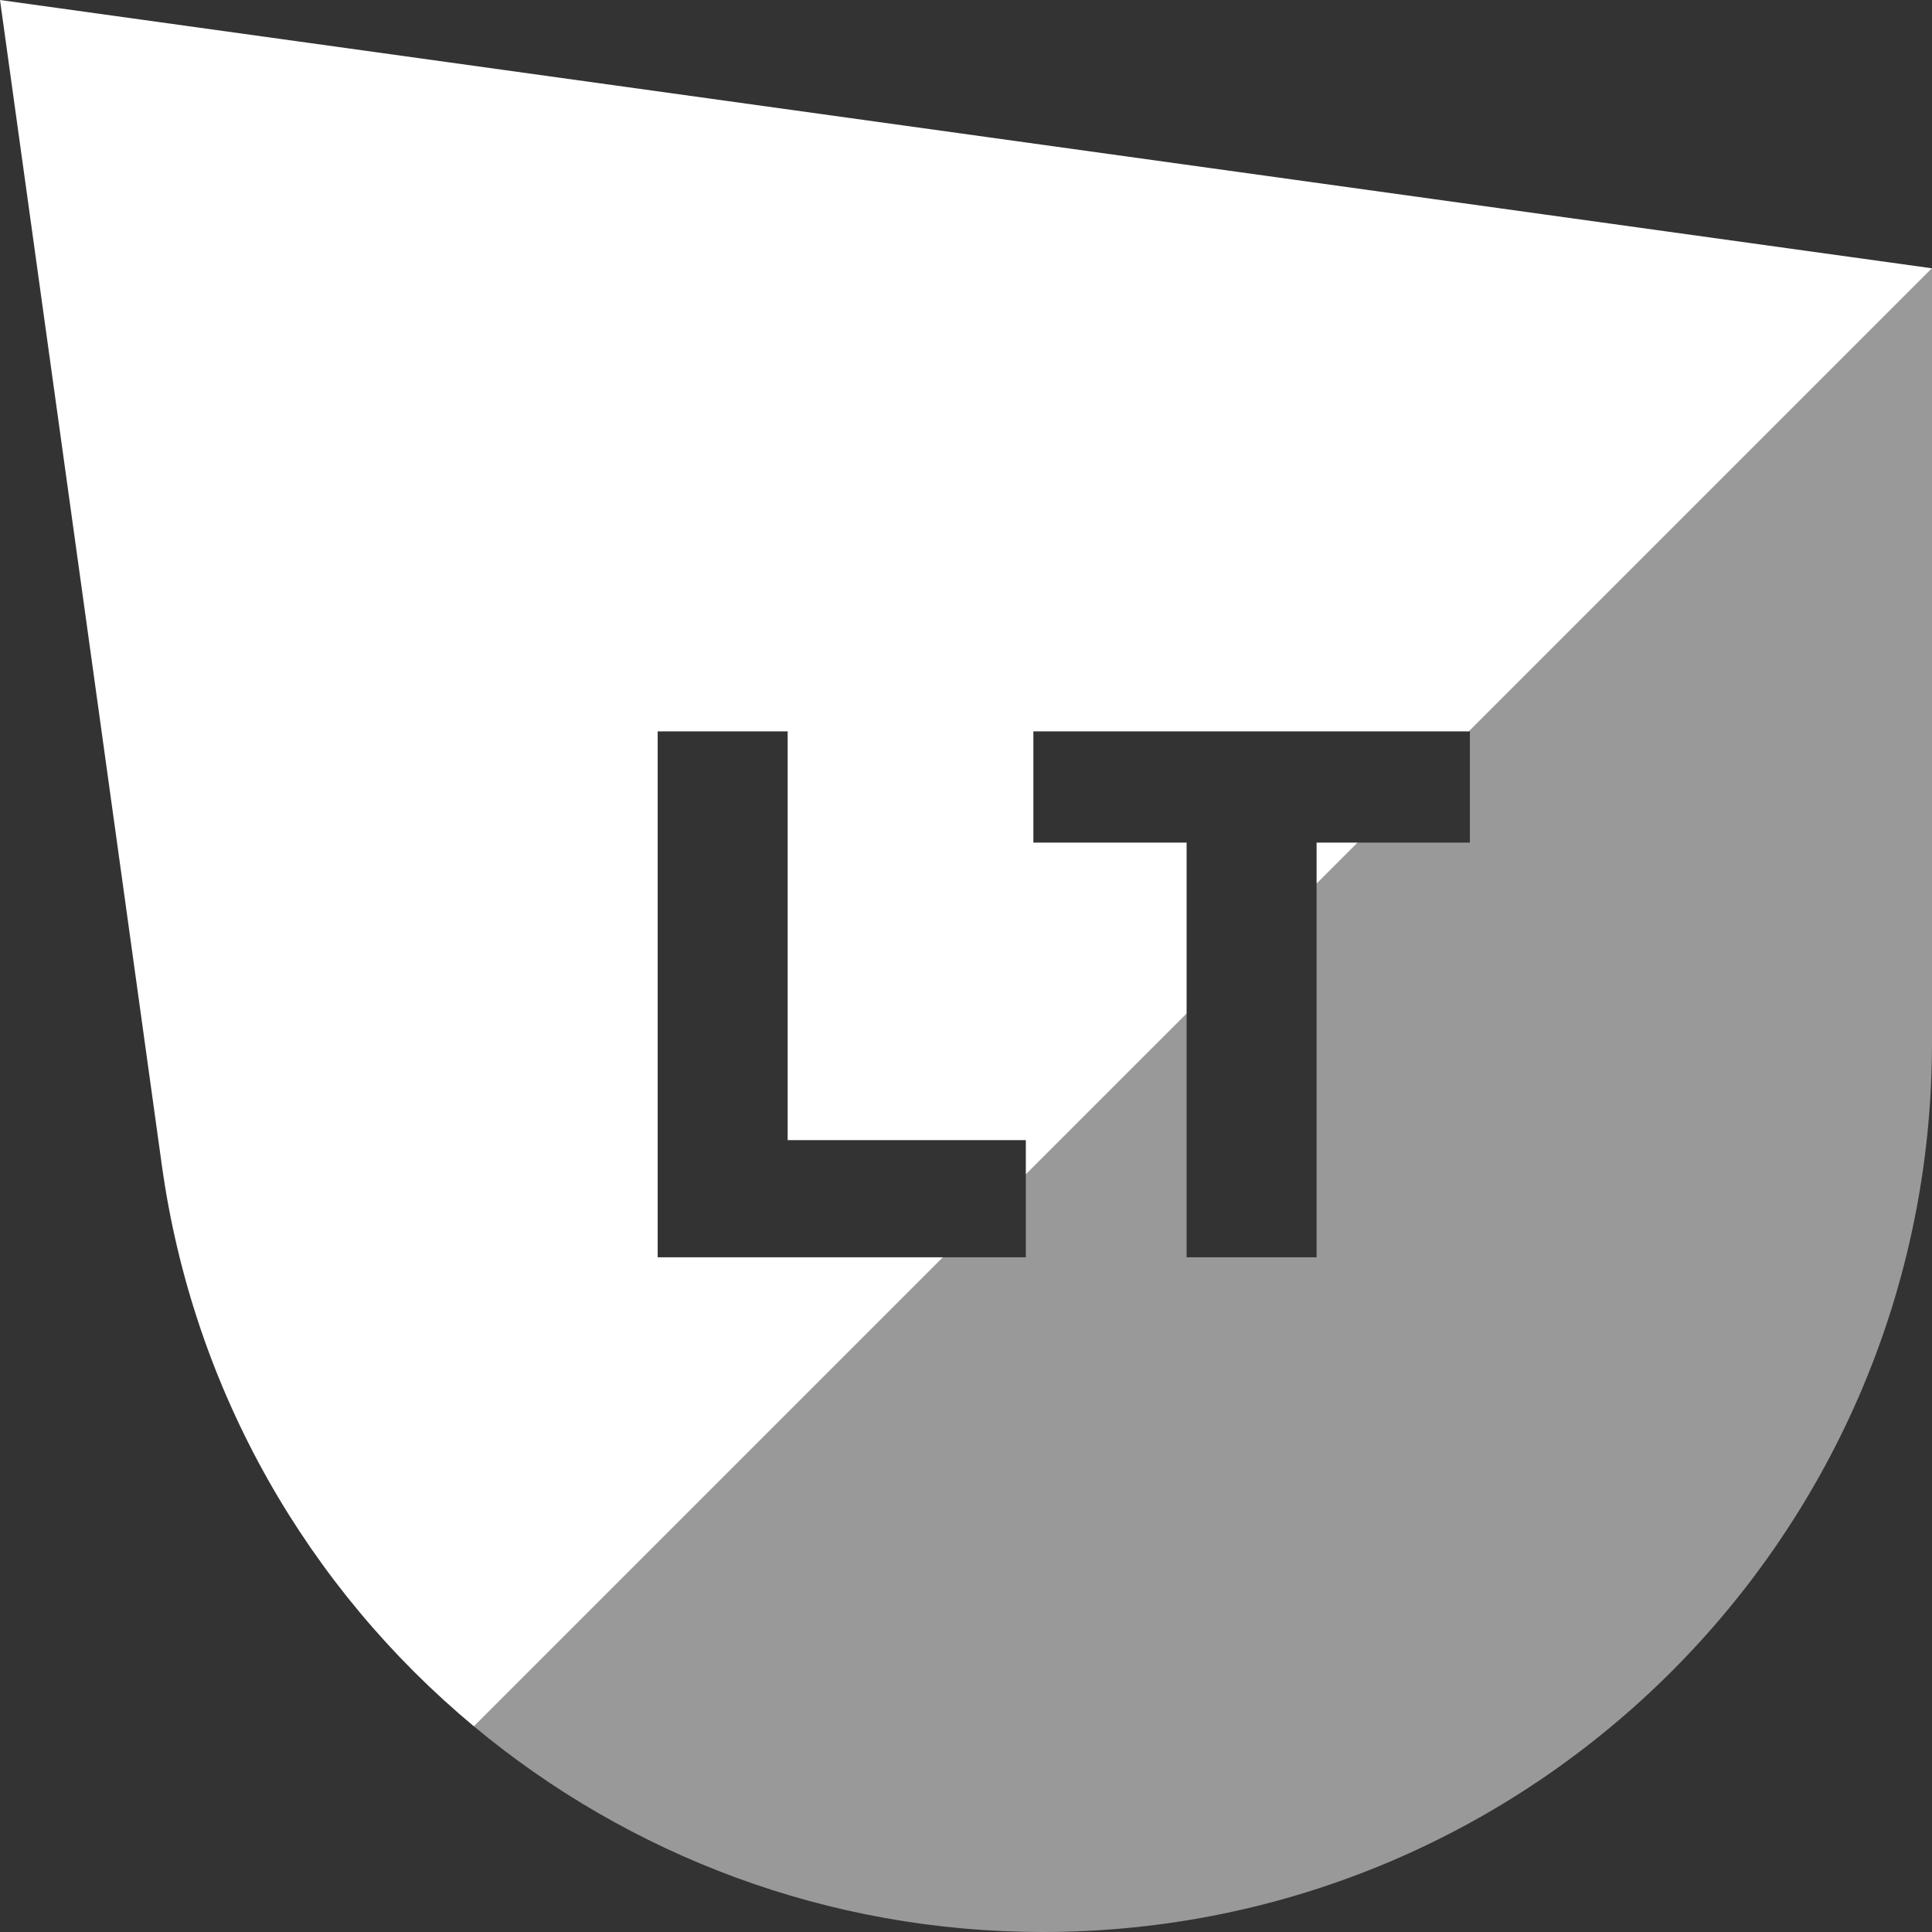 <svg width="32" height="32" viewBox="0 0 32 32" fill="none" xmlns="http://www.w3.org/2000/svg">
<rect x="0" y="0" width="32" height="32" fill="#333333" stroke="none"/>
<g clip-path="url(#clip0_1967:20263)">
<path opacity="0.5" fill-rule="evenodd" clip-rule="evenodd" d="M15.619 20.825L7.85 28.594C10.417 30.73 13.712 32 17.27 32C25.405 32 32 25.405 32 17.27V4.444L24.33 12.114H24.346V13.956H22.488L21.807 14.637V20.825H19.654V16.79L16.991 19.454V20.825H15.619Z" fill="white"/>
<path fill-rule="evenodd" clip-rule="evenodd" d="M0 0L32 4.444L24.33 12.114H17.116V13.956H19.654V16.79L16.991 19.453V18.884H13.046V12.114H10.893V20.825H15.619L7.85 28.594C5.113 26.317 3.202 23.054 2.68 19.296L0 0ZM21.807 14.637L22.488 13.956H21.807V14.637Z" fill="white"/>
</g>
<defs>
<clipPath id="clip0_1967:20263">
<rect width="32" height="32" fill="white"/>
</clipPath>
</defs>
</svg>
